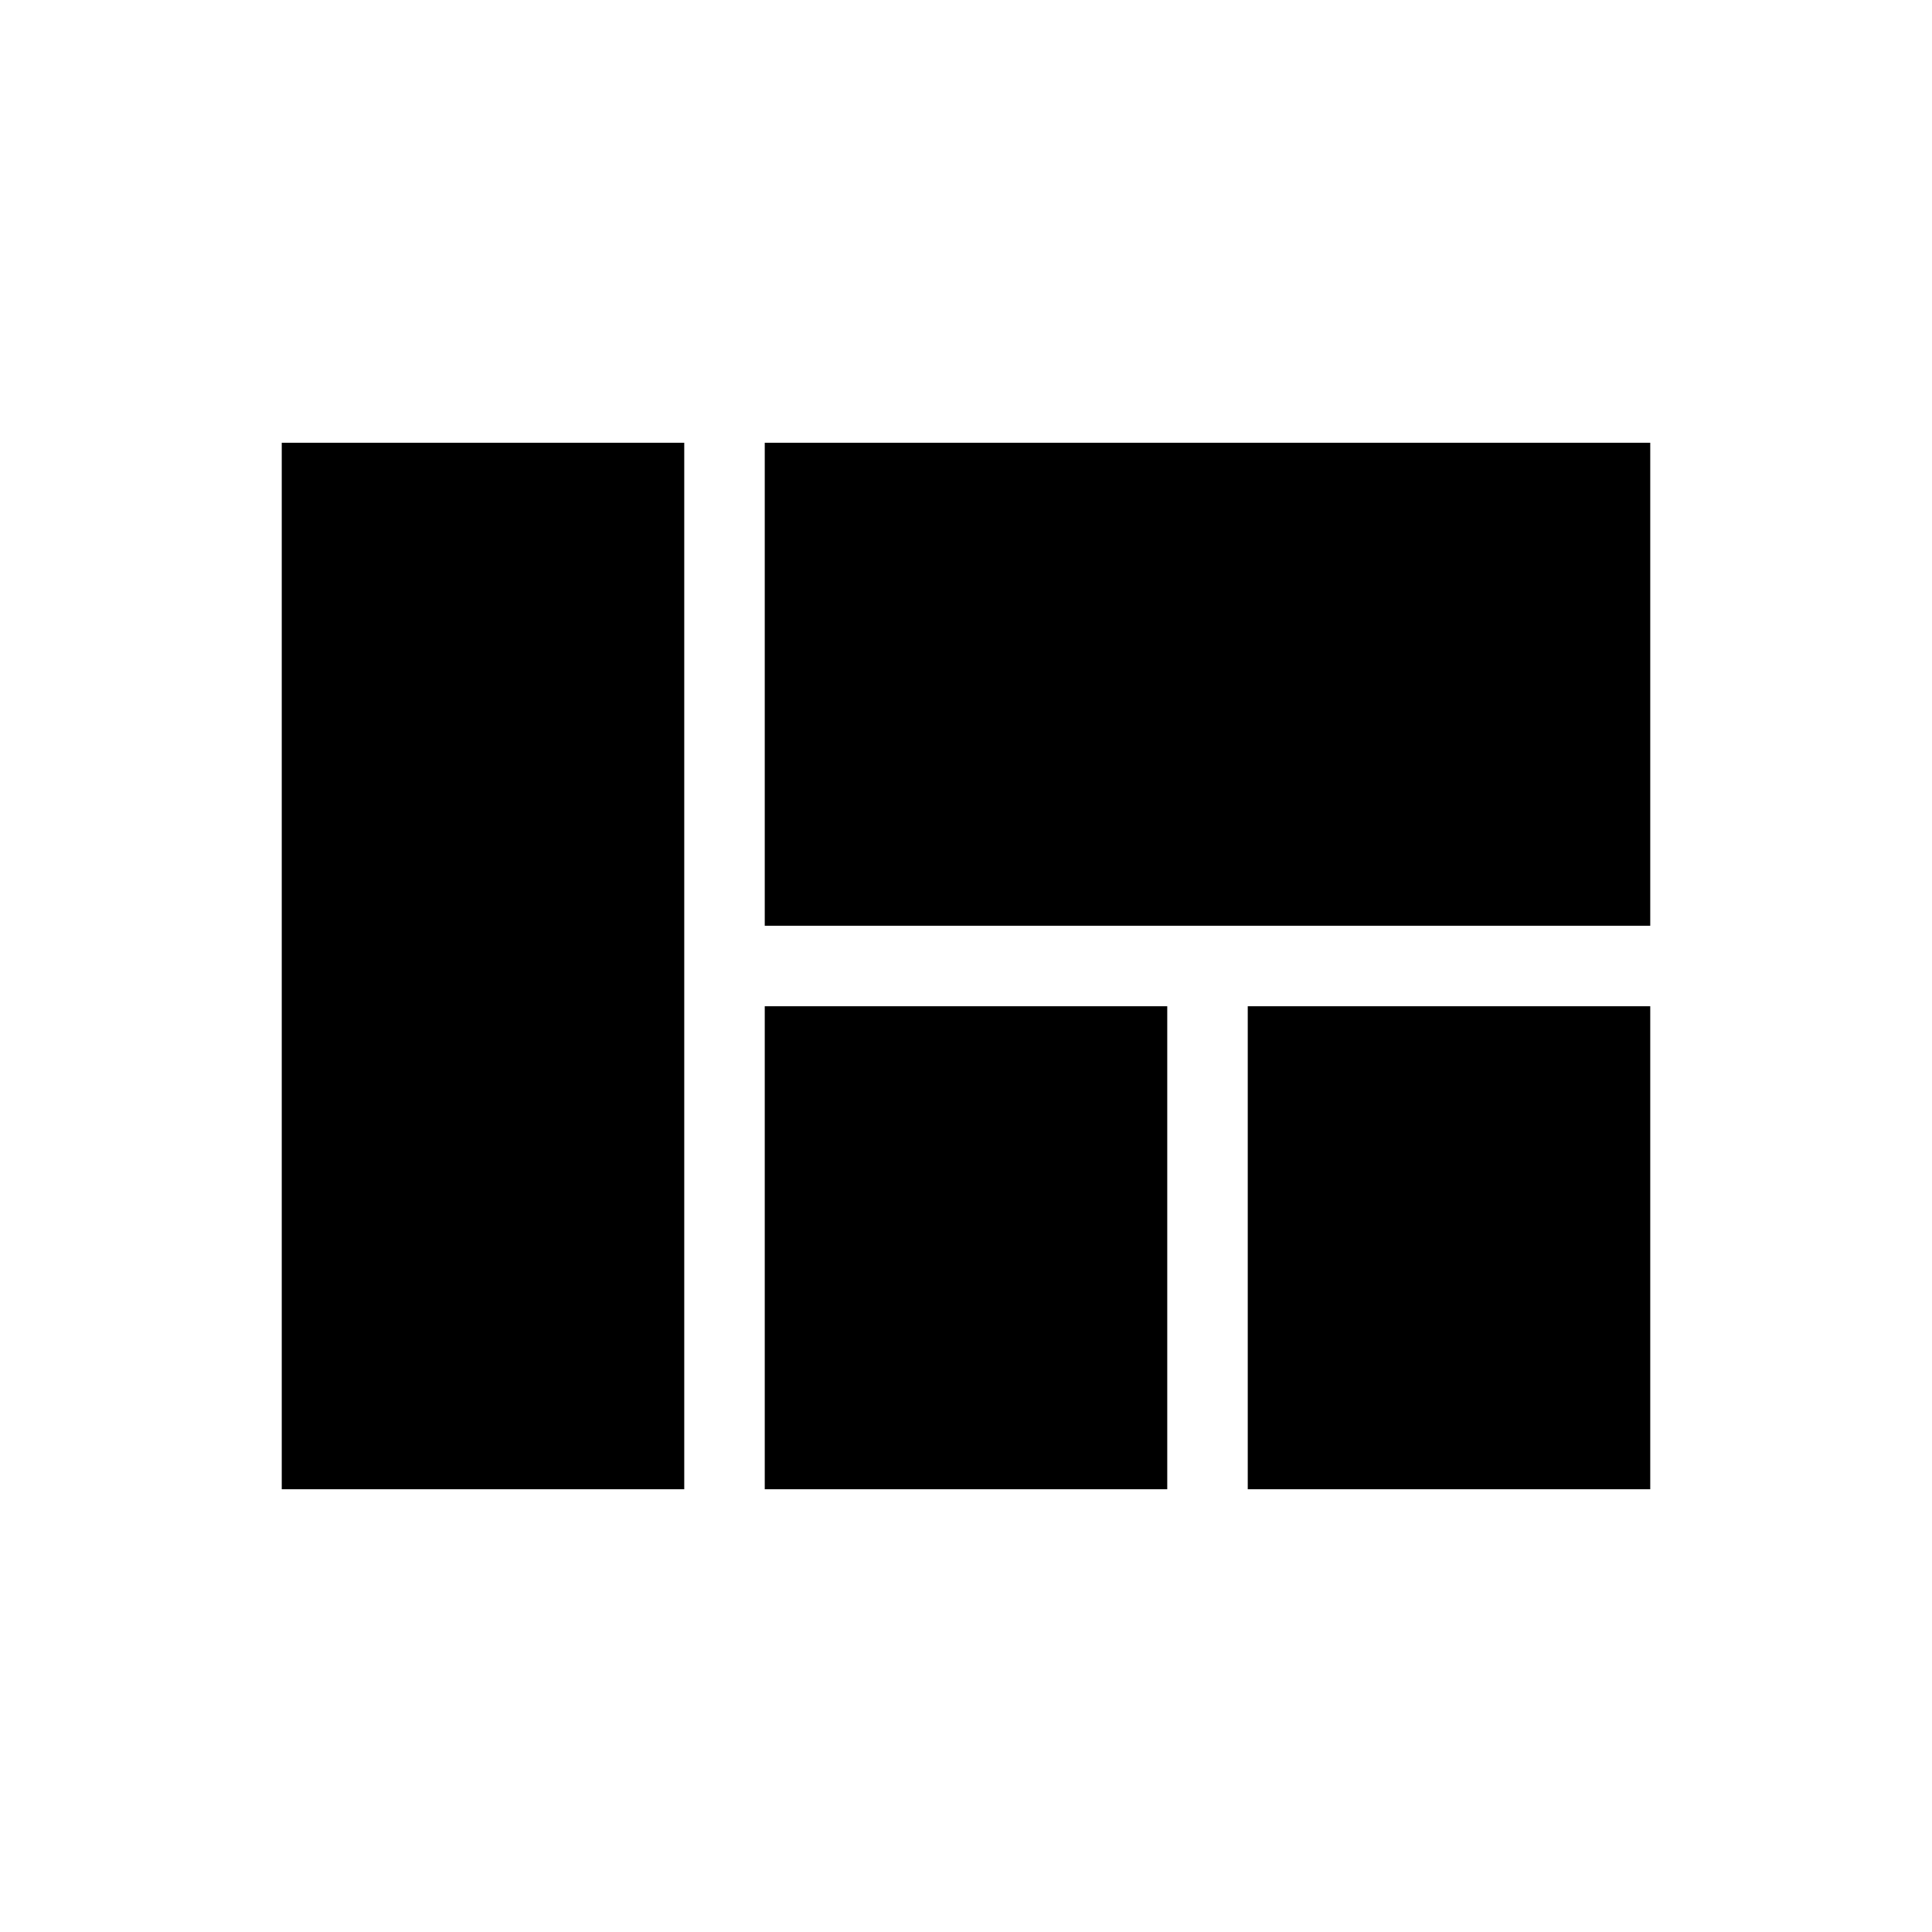 <svg xmlns="http://www.w3.org/2000/svg" width="24" height="24" viewBox="0 0 24 24">
  <path fill-rule="evenodd" d="M9.5,18.5 L14.5,18.5 L14.5,12.5 L9.5,12.5 L9.5,18.5 Z M3.5,18.5 L8.5,18.5 L8.5,5.5 L3.5,5.5 L3.5,18.5 Z M15.5,18.5 L20.5,18.5 L20.5,12.5 L15.5,12.5 L15.5,18.5 Z M9.5,5.5 L9.5,11.5 L20.5,11.5 L20.5,5.5 L9.5,5.5 Z"/>
</svg>
